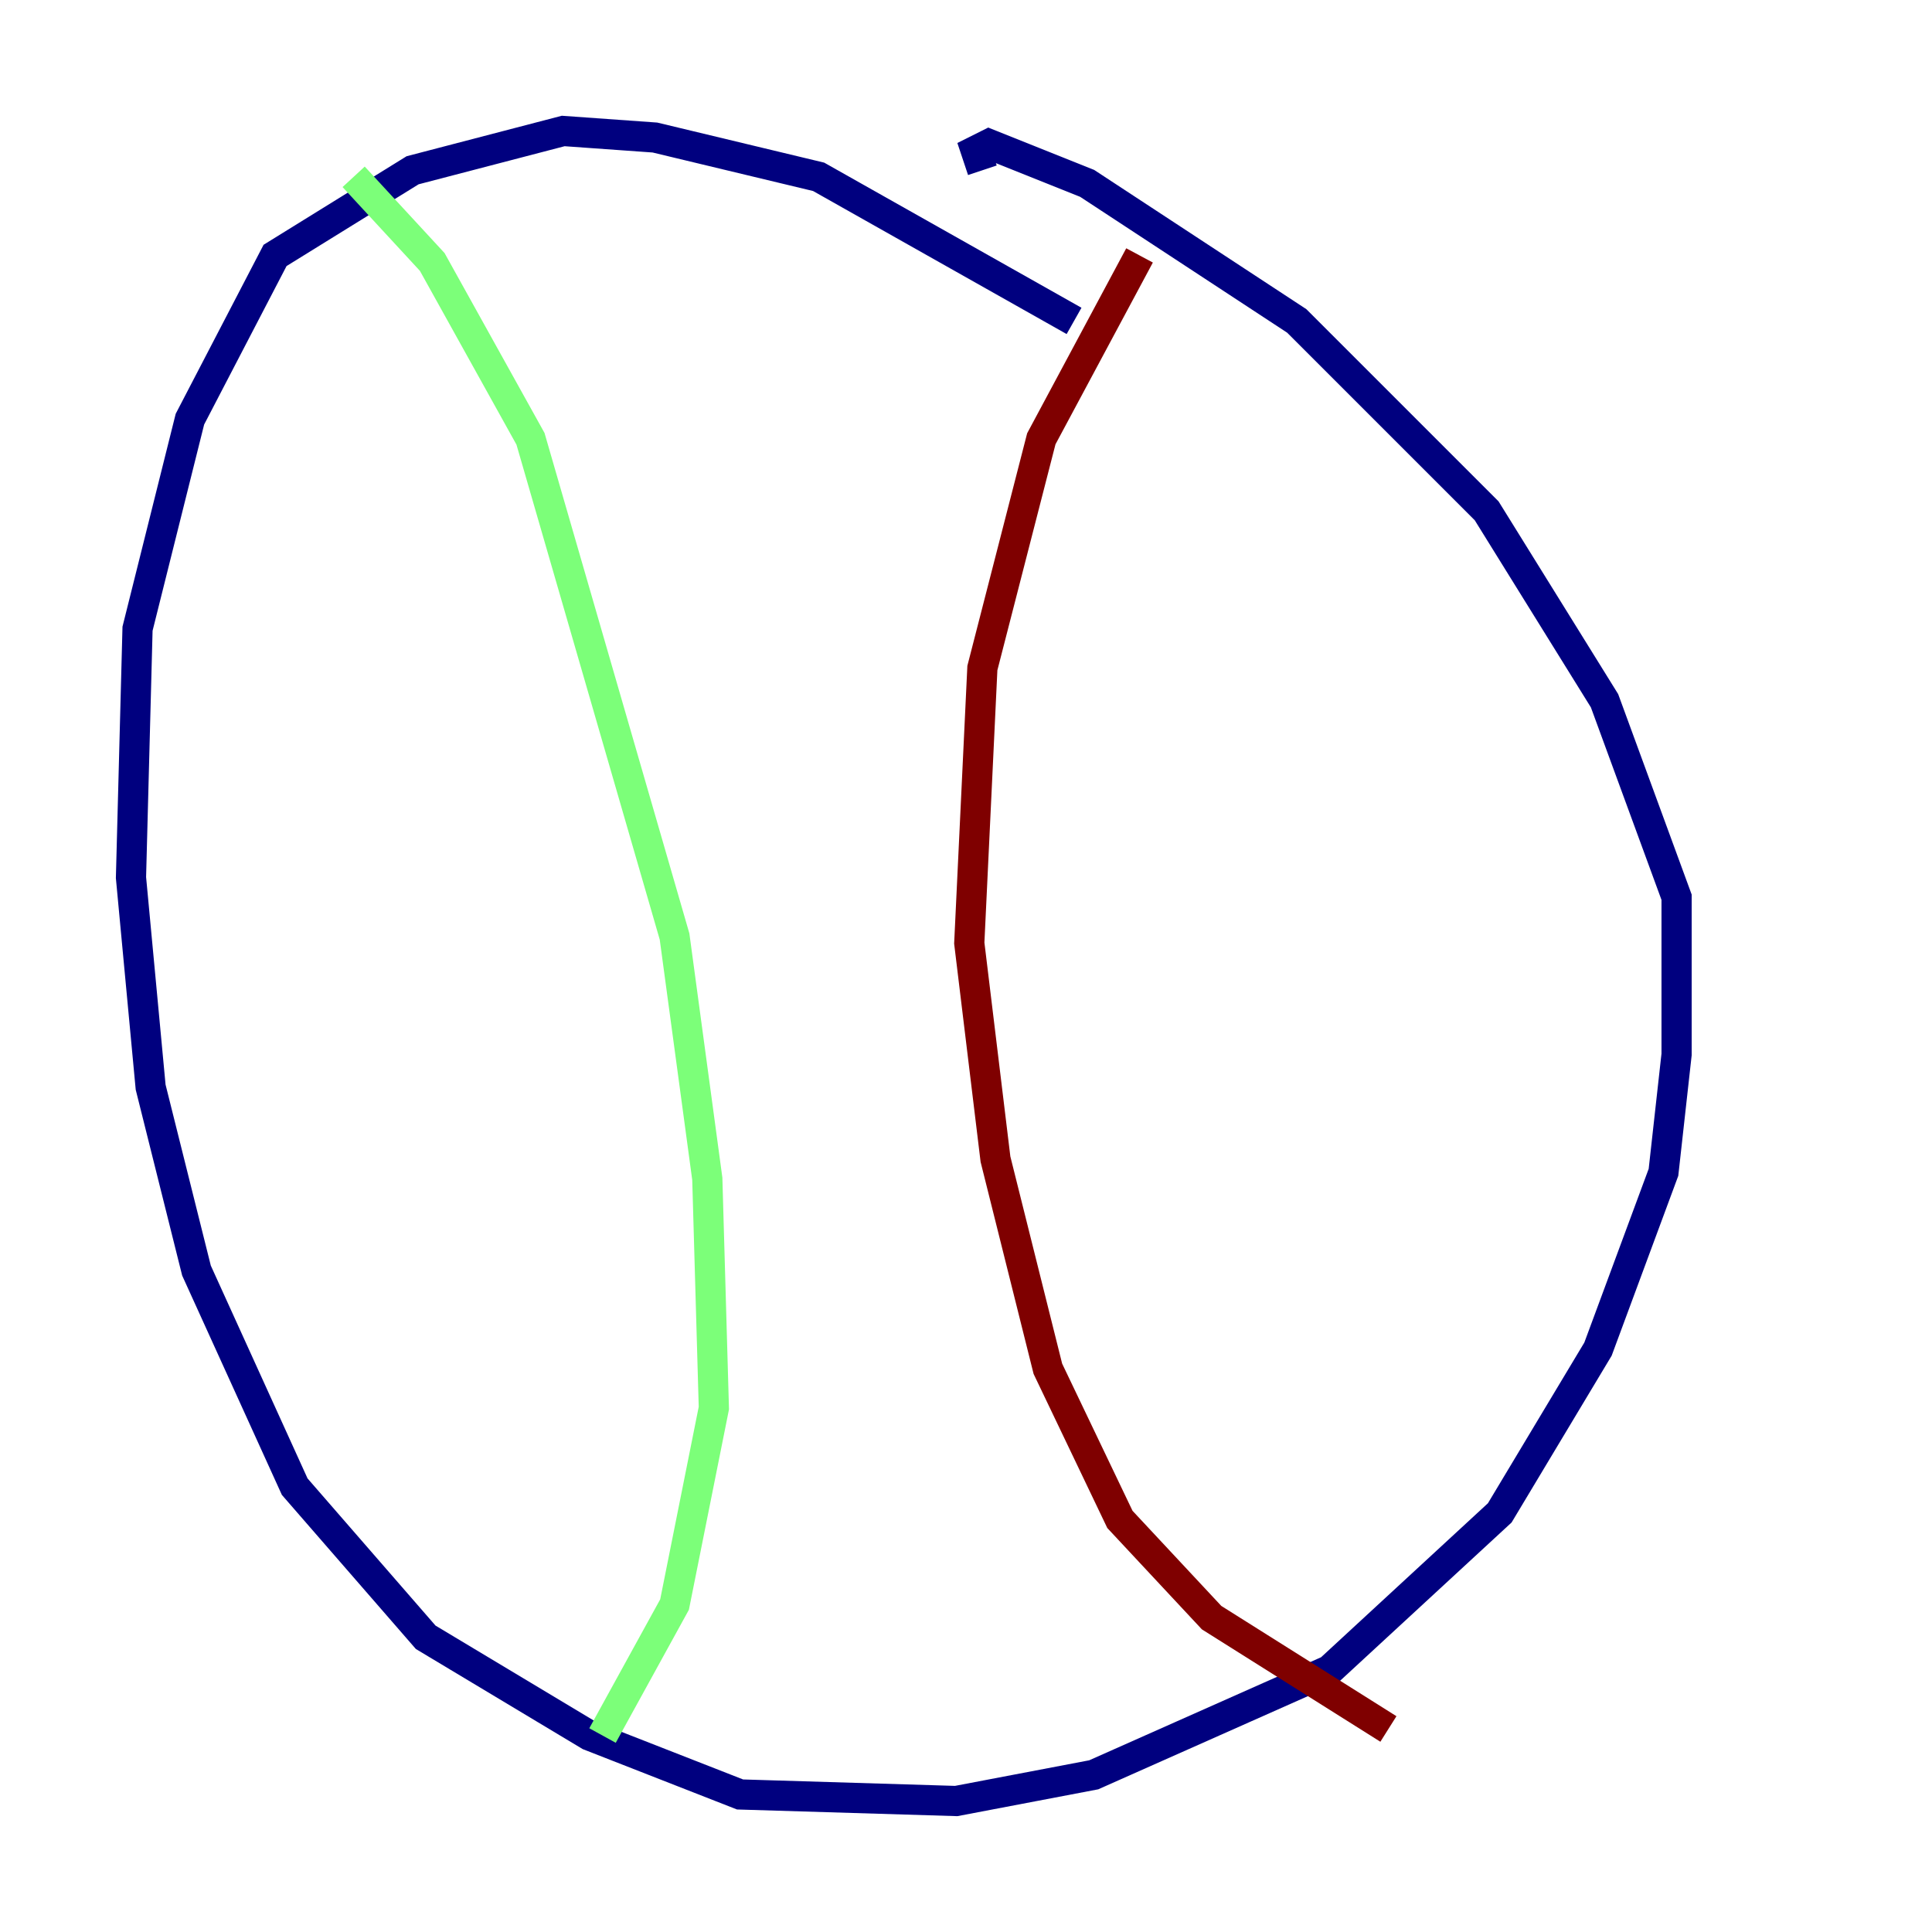 <?xml version="1.0" encoding="utf-8" ?>
<svg baseProfile="tiny" height="128" version="1.2" viewBox="0,0,128,128" width="128" xmlns="http://www.w3.org/2000/svg" xmlns:ev="http://www.w3.org/2001/xml-events" xmlns:xlink="http://www.w3.org/1999/xlink"><defs /><polyline fill="none" points="71.159,21.261 54.237,11.715 43.39,9.112 37.315,8.678 27.336,11.281 18.224,16.922 12.583,27.77 9.112,41.654 8.678,58.142 9.98,72.027 13.017,84.176 19.525,98.495 28.203,108.475 39.051,114.983 49.031,118.888 63.349,119.322 72.461,117.586 88.081,110.644 99.363,100.231 105.871,89.383 110.21,77.668 111.078,69.858 111.078,59.444 106.305,46.427 98.495,33.844 85.912,21.261 72.027,12.149 65.519,9.546 64.651,9.98 65.085,11.281" stroke="#00007f" stroke-width="2" /><polyline fill="none" points="23.43,11.715 28.637,17.356 35.146,29.071 44.691,62.047 46.861,78.102 47.295,93.288 44.691,106.305 39.919,114.983" stroke="#7cff79" stroke-width="2" /><polyline fill="none" points="75.498,16.922 68.99,29.071 65.085,44.258 64.217,62.481 65.953,76.8 69.424,90.685 74.197,100.664 80.271,107.173 91.986,114.549" stroke="#7f0000" stroke-width="2" /></svg>